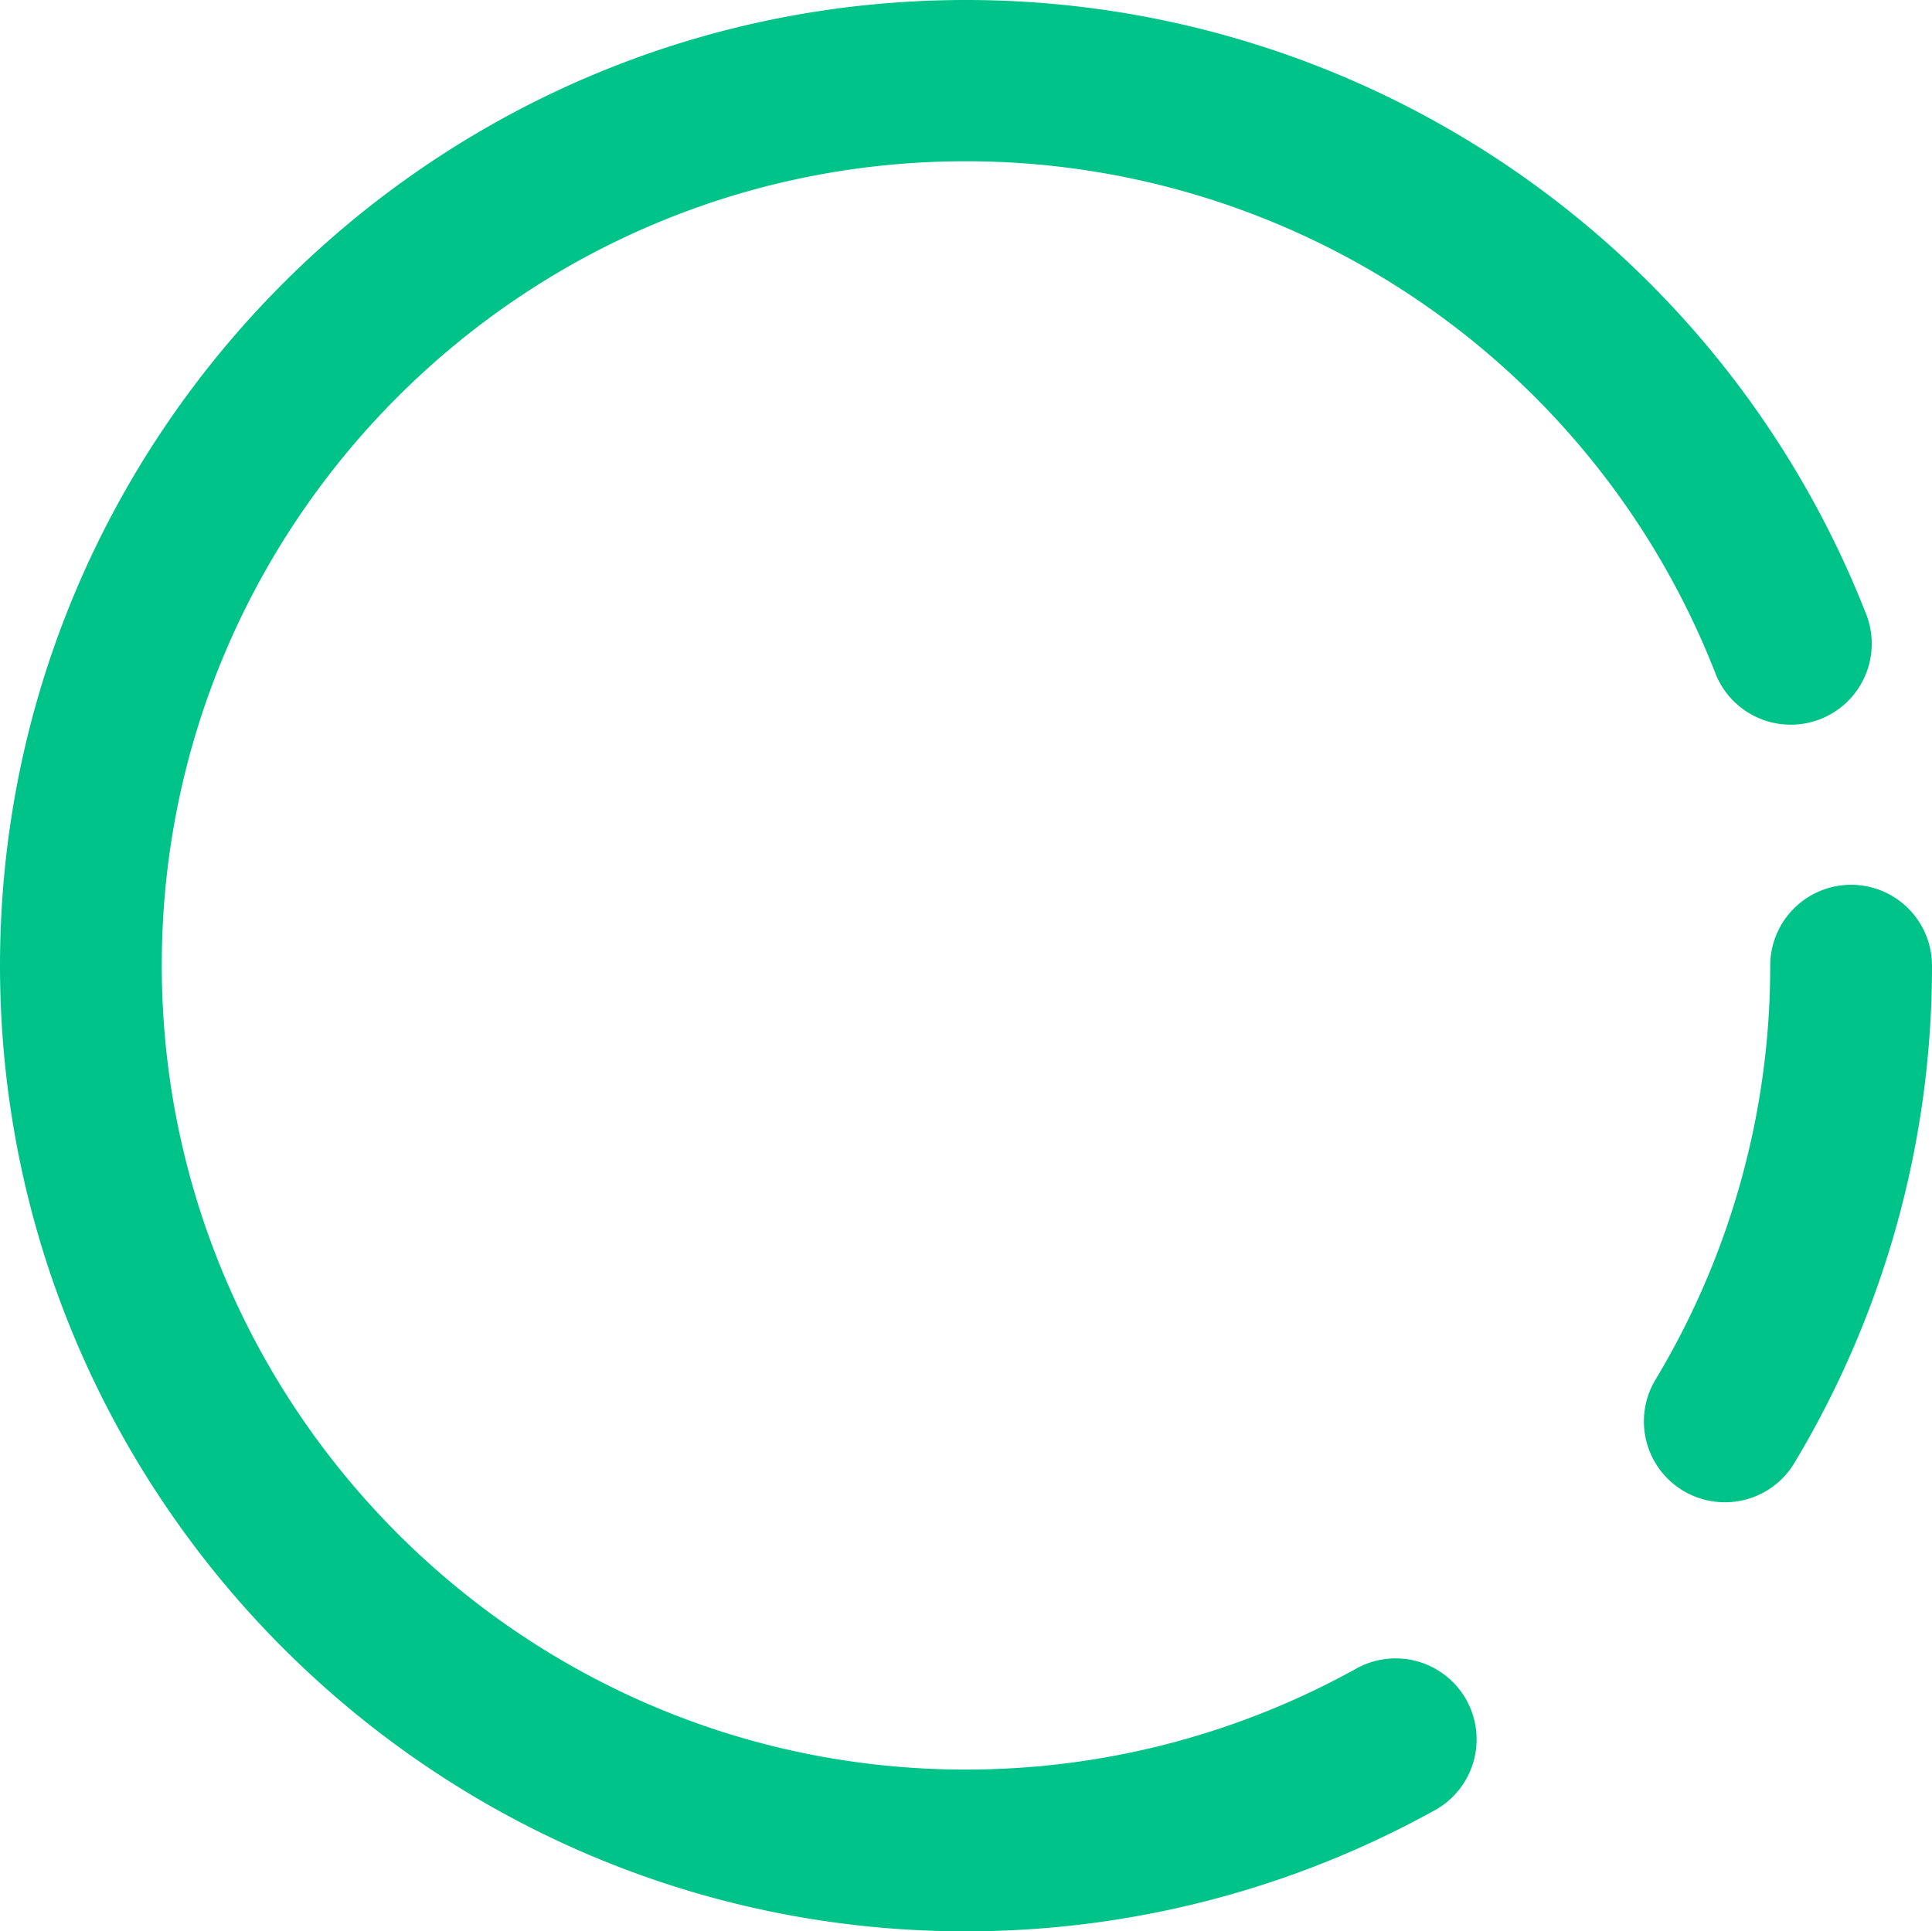 <svg xmlns="http://www.w3.org/2000/svg" viewBox="0 0 394.09 394"><defs><style>.cls-1{fill:#00c389;}</style></defs><g id="Capa_2" data-name="Capa 2"><g id="Layer_1" data-name="Layer 1"><path class="cls-1" d="M197,394C88.34,394,0,305.6,0,197S88.39,0,197,0A197.12,197.12,0,0,1,380.8,125.66,16.52,16.52,0,0,1,350,137.6h0A164.09,164.09,0,0,0,197,32.9c-90.46,0-164,73.59-164,164S106.59,361,197,361a164.13,164.13,0,0,0,79.89-20.73A16.52,16.52,0,0,1,293,369.11h0A197.27,197.27,0,0,1,197,394Z"/><path class="cls-1" d="M351.8,306.47a16.5,16.5,0,0,1-14.12-25A163.73,163.73,0,0,0,361.09,197a16.5,16.5,0,1,1,33,0A196.71,196.71,0,0,1,366,298.48,16.5,16.5,0,0,1,351.8,306.47Z"/></g></g></svg>